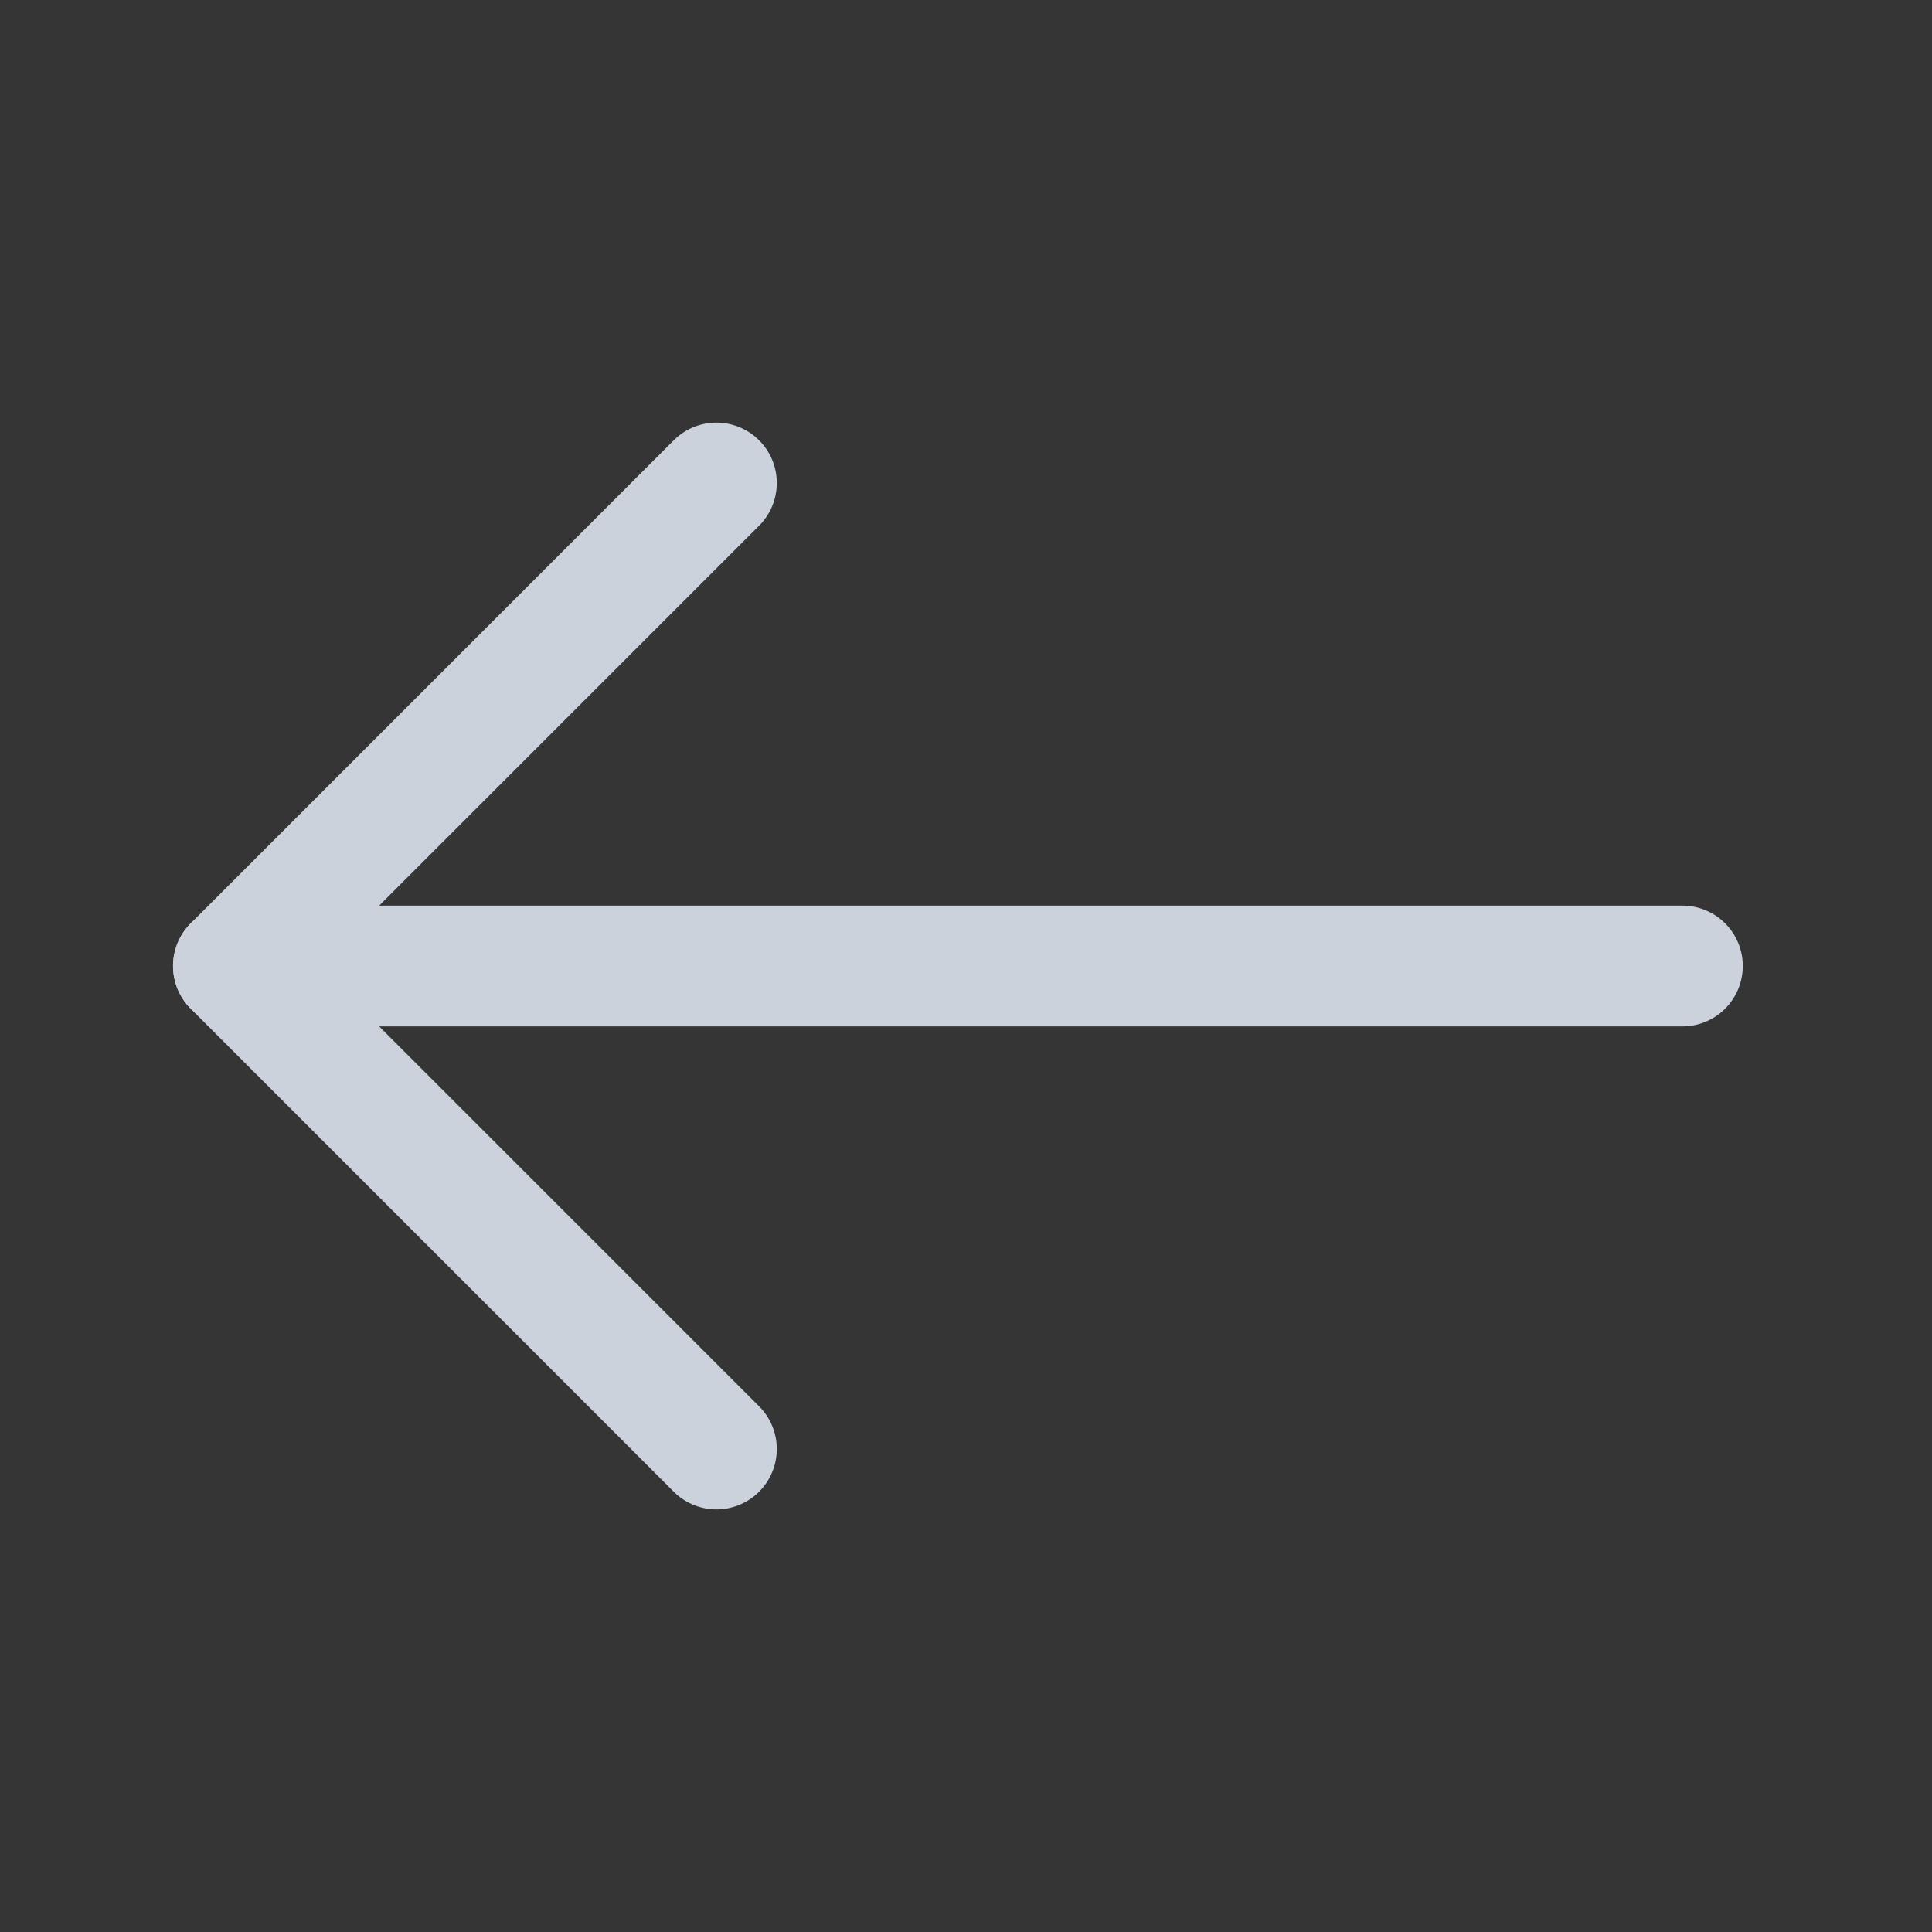 <?xml version="1.0" encoding="UTF-8"?><svg width="20" height="20" viewBox="0 0 48 48" fill="none" xmlns="http://www.w3.org/2000/svg"><rect x="0" y="0" width="48" height="48" fill="#333333" stroke="none"/><rect width="48" height="48" fill="white" fill-opacity="0.01"/><path d="M5.799 24L41.799 24" stroke="#cbd2dc" stroke-width="3" stroke-linecap="round" stroke-linejoin="round"/><path d="M17.799 36L5.799 24L17.799 12" stroke="#cbd2dc" stroke-width="3" stroke-linecap="round" stroke-linejoin="round"/></svg>